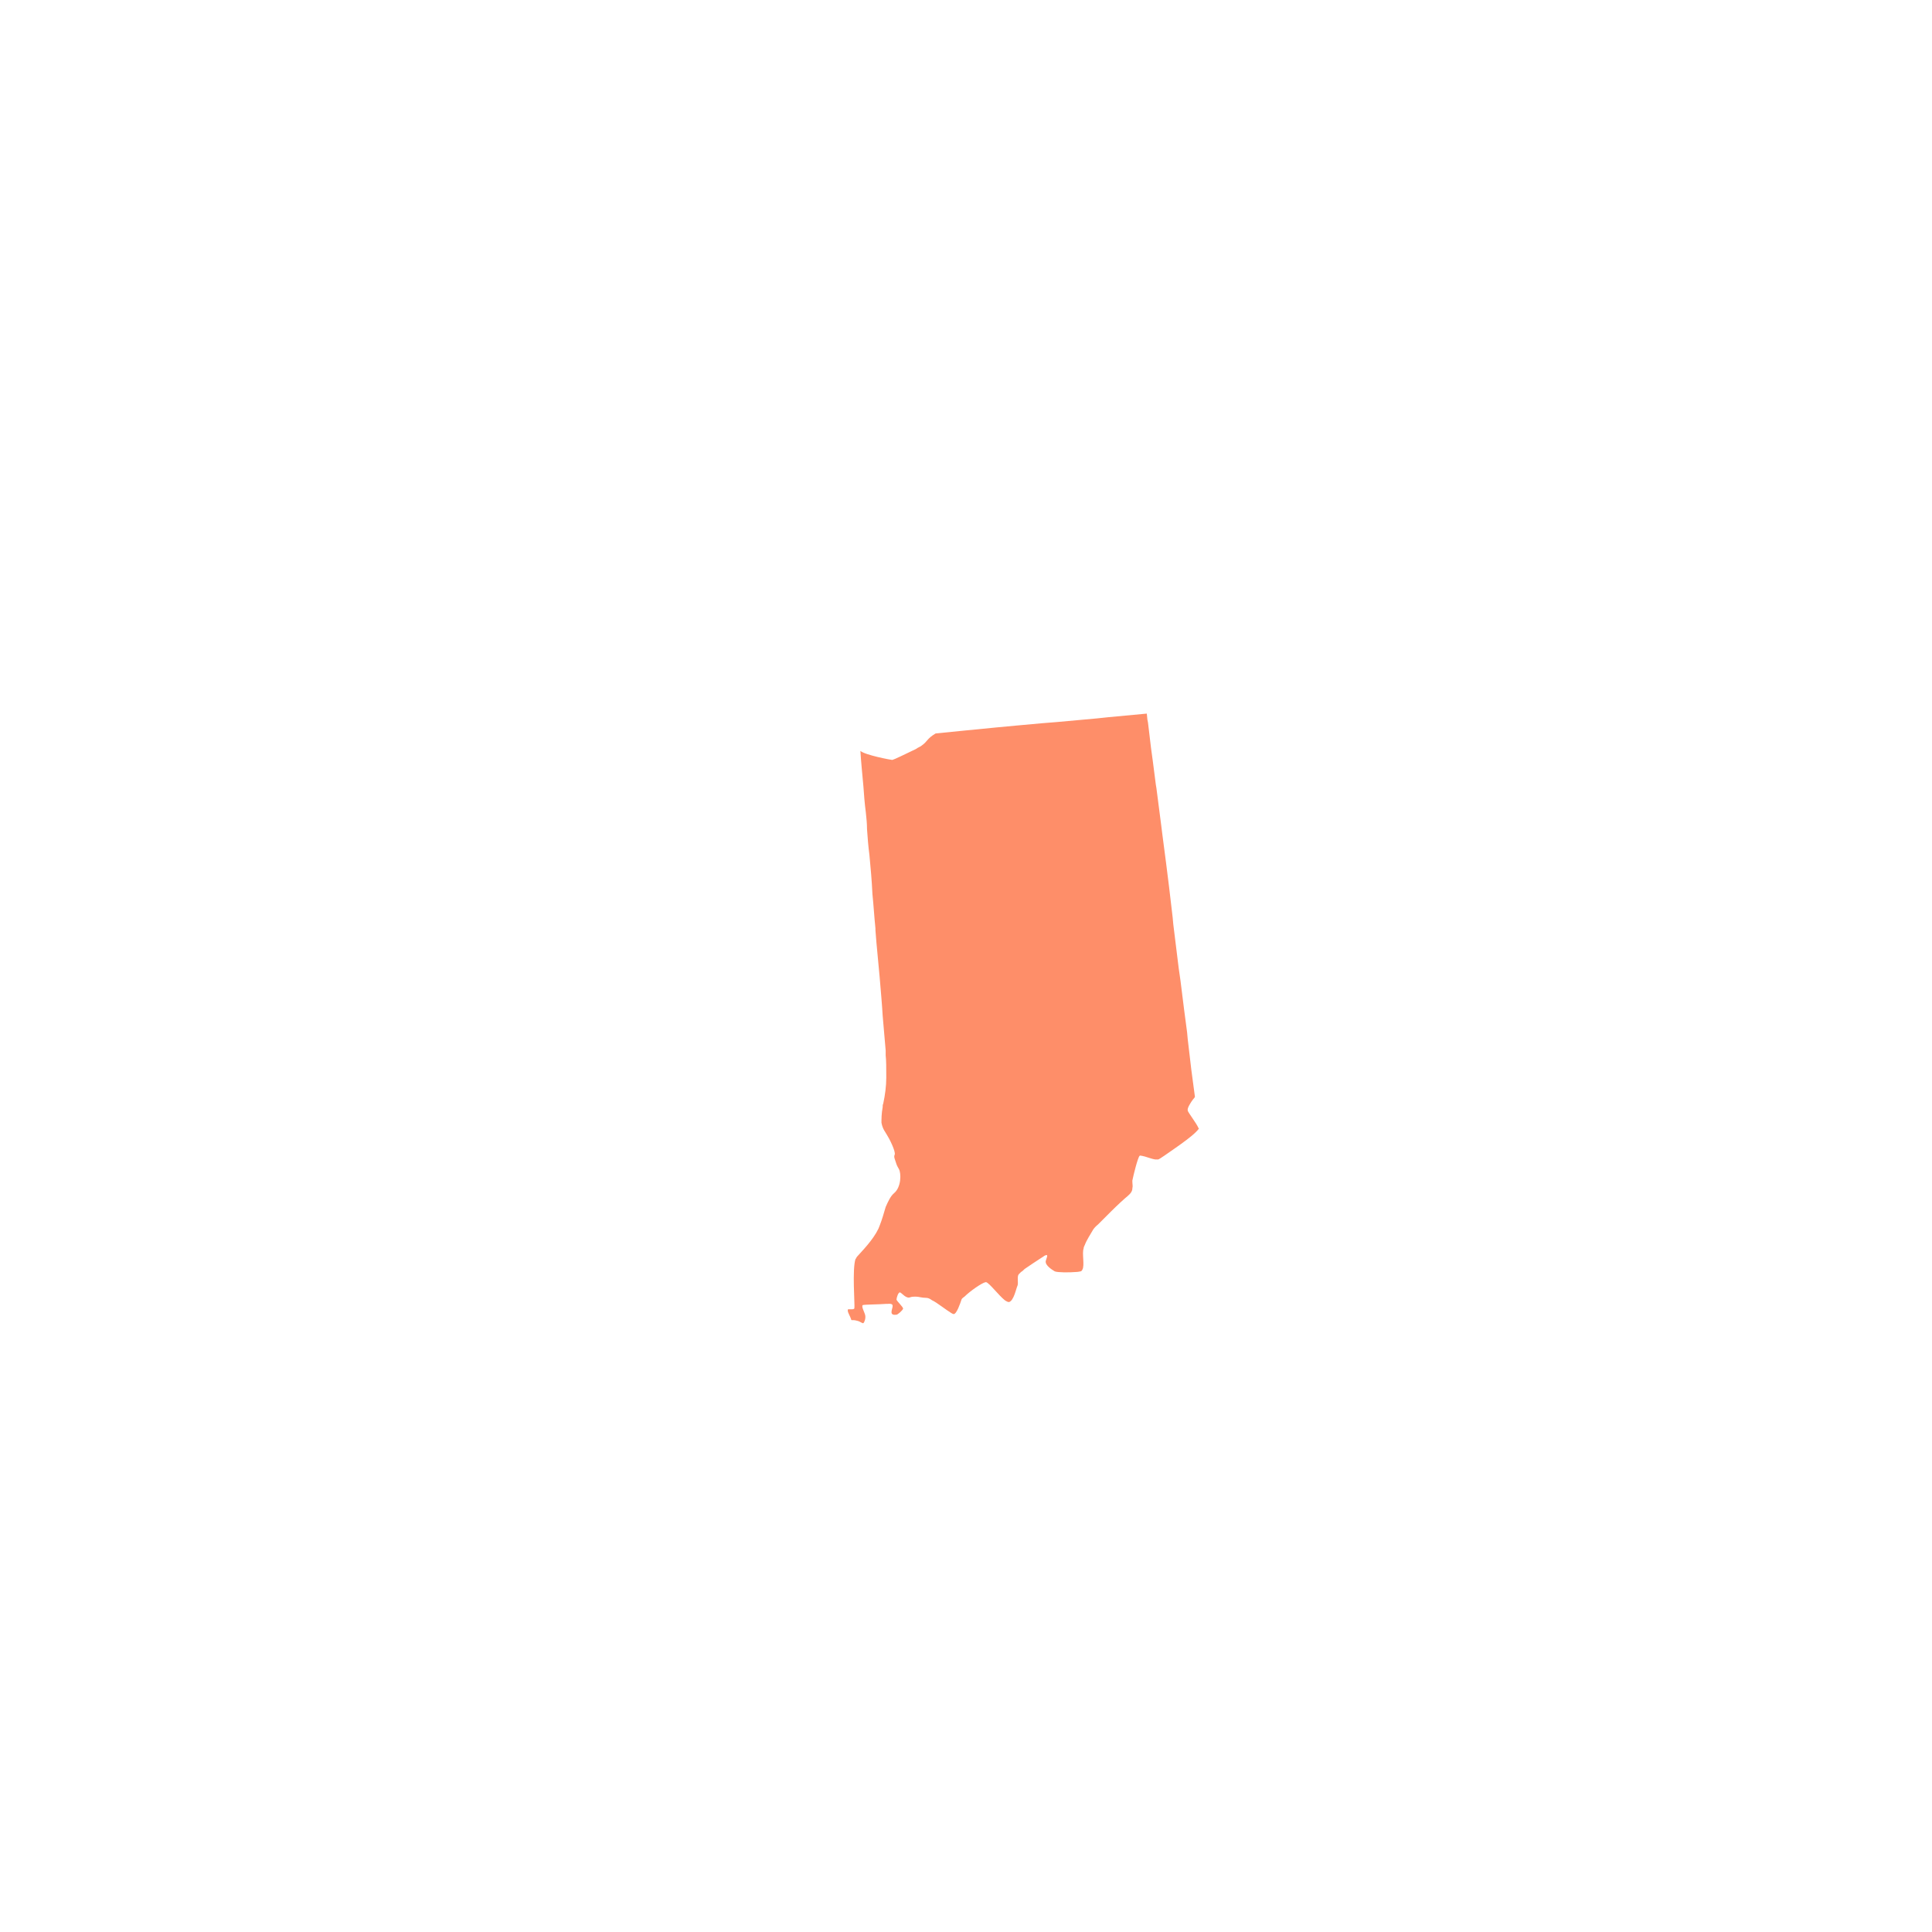 <?xml version="1.0" encoding="utf-8"?>
<!-- Generator: Adobe Illustrator 27.2.0, SVG Export Plug-In . SVG Version: 6.00 Build 0)  -->
<svg version="1.1" id="Layer_1" xmlns="http://www.w3.org/2000/svg" xmlns:xlink="http://www.w3.org/1999/xlink" x="0px" y="0px"
	 viewBox="0 0 321.1 321.1" style="enable-background:new 0 0 321.1 321.1;" xml:space="preserve">
<style type="text/css">
	.st0{fill:#FE8E69;}
</style>
<path id="Indiana_2_" class="st0" d="M199.2,187.5c-0.4-0.9-1.6-2.4-1.8-2.9c0,0,0-0.1,0-0.1c-0.1-0.3,0.5-1.3,0.9-1.8
	c0.2-0.2,0.3-0.4,0.3-0.4l-0.6-4.5l-0.6-5.1l-0.1-1.1l-0.5-3.8l-0.6-4.8l-0.3-2.1l-0.9-7.3l-0.1-1.1l-0.6-5.1l-0.5-4l-0.6-4.6
	l-0.2-1.6l-0.8-6.2l-0.1-0.6l-0.5-3.9l-0.3-2.2l-0.5-4.2l-0.1-0.5l-0.1-1l-6.4,0.6l-1.9,0.2l-6.6,0.6l-2.5,0.2l-4.4,0.4l-3.2,0.3
	l-5.1,0.5l-5,0.5c-1.5,0.9-1.3,1.3-2.3,2c-0.2,0.2-0.6,0.3-1,0.6c-2.1,1-3.5,1.7-3.9,1.8c0,0,0,0,0,0c-0.2,0-4.5-0.8-5.3-1.5
	c0.1,1.7,0.3,3.7,0.5,5.9c0.1,1.4,0.2,2.8,0.4,4.3c0.1,0.9,0.2,1.9,0.2,2.8c0.1,1.4,0.2,2.8,0.4,4.3c0.2,2.1,0.4,4.3,0.5,6.5
	c0.2,1.9,0.3,3.8,0.5,5.7c0,0.1,0,0.2,0,0.3c0.2,2.8,0.5,5.4,0.7,7.8c0.2,2.4,0.4,4.6,0.5,6.4c0.3,3.5,0.5,5.7,0.5,5.8
	c0,0.1,0,0.4,0,0.8c0.1,0.8,0.1,2.2,0.1,3.7c0,1.4-0.2,2.9-0.5,4.3c-0.1,0.2-0.1,0.4-0.1,0.6c-0.2,1.1-0.2,2-0.2,2.6
	c0.2,1.1,0.7,1.6,0.9,2c0.4,0.6,1.5,2.8,1.3,3.3c-0.1,0.2-0.1,0.4,0,0.7c0.1,0.3,0.2,0.6,0.3,0.9c0.1,0.3,0.3,0.6,0.4,0.8
	c0.4,0.7,0.4,3-0.8,4c-0.6,0.5-1,1.4-1.4,2.3c-0.3,1-0.6,2.1-1,3.1c-0.1,0.2-0.1,0.3-0.2,0.5c-0.9,1.9-2.8,3.8-3.6,4.7
	c0,0.1-0.1,0.1-0.1,0.2c0,0,0,0.1-0.1,0.1c-0.6,1.7-0.1,7.7-0.2,8.2c0,0.2-0.3,0.2-0.5,0.2l-0.5,0c-0.1,0-0.1,0.1-0.1,0.2
	c0,0.4,0.4,0.9,0.6,1.6c0.3,0,0.6,0,0.9,0.1c0.6,0.1,0.9,0.5,1.1,0.4c0.2-0.2,0.4-0.8,0.3-1.3c-0.1-0.5-0.7-1.5-0.4-1.7c0,0,0,0,0,0
	c0.4-0.1,2.7-0.1,3.9-0.2c0.1,0,0.1,0,0.2,0c1.1-0.1,0.9,0.3,0.7,1.1c-0.2,0.9,0.6,0.7,0.8,0.7c0.2,0,1-0.7,1.1-1
	c0-0.3-1-1.2-1.1-1.5c0-0.3,0.3-1.3,0.6-1.2c0.3,0.1,1,1.1,1.7,0.8c0.3-0.1,0.6-0.1,0.9-0.1c0.5,0,1,0.2,1.7,0.2
	c0.3,0,0.6,0.1,1,0.4c0.2,0.1,0.4,0.2,0.7,0.4c1.2,0.8,2.6,1.9,2.9,1.9c0.5,0,1.1-1.8,1.3-2.4c0-0.1,0.2-0.3,0.5-0.5
	c0.9-0.9,2.9-2.3,3.5-2.4c0.1,0,0.1,0,0.1,0c0.5,0.1,2.1,2.2,3.1,3c0.3,0.2,0.5,0.3,0.7,0.3c0.8-0.2,1.2-2.3,1.4-2.7
	c0.2-0.4-0.1-1.5,0.2-1.9c0.1-0.1,0.2-0.2,0.4-0.4c0.2-0.1,0.4-0.3,0.6-0.5c0.7-0.5,1.8-1.2,2.7-1.8c0.3-0.2,0.5-0.3,0.6-0.4
	c0.8-0.4,0.3,0.4,0.2,0.9c-0.1,0.7,1,1.4,1.5,1.7c0.5,0.2,2.4,0.2,3.6,0.1c0.3,0,0.6-0.1,0.7-0.1c0.1,0,0.2-0.1,0.3-0.3
	c0.4-0.7-0.1-2.7,0.2-3.5c0-0.2,0.1-0.4,0.2-0.6c0.3-0.8,0.9-1.7,1.3-2.4c0.1-0.2,0.4-0.6,0.9-1c0.6-0.6,1.3-1.3,2.1-2.1
	c1.1-1.1,2.3-2.2,2.8-2.6c0.6-0.5,0.8-0.9,0.8-1.3c0.1-0.4,0-0.7,0-1.1c0-0.1,0-0.1,0-0.2c0.2-1,0.9-3.8,1.2-4.1
	c0.1-0.1,0.2,0,0.4,0c0.6,0.1,1.5,0.5,2.2,0.6c0.2,0,0.4,0,0.5,0c0.3-0.1,1.4-0.9,2.7-1.8c1.3-0.9,2.8-2,3.5-2.7
	c0.3-0.3,0.5-0.5,0.5-0.6C199.4,187.8,199.3,187.7,199.2,187.5z"/>
</svg>
